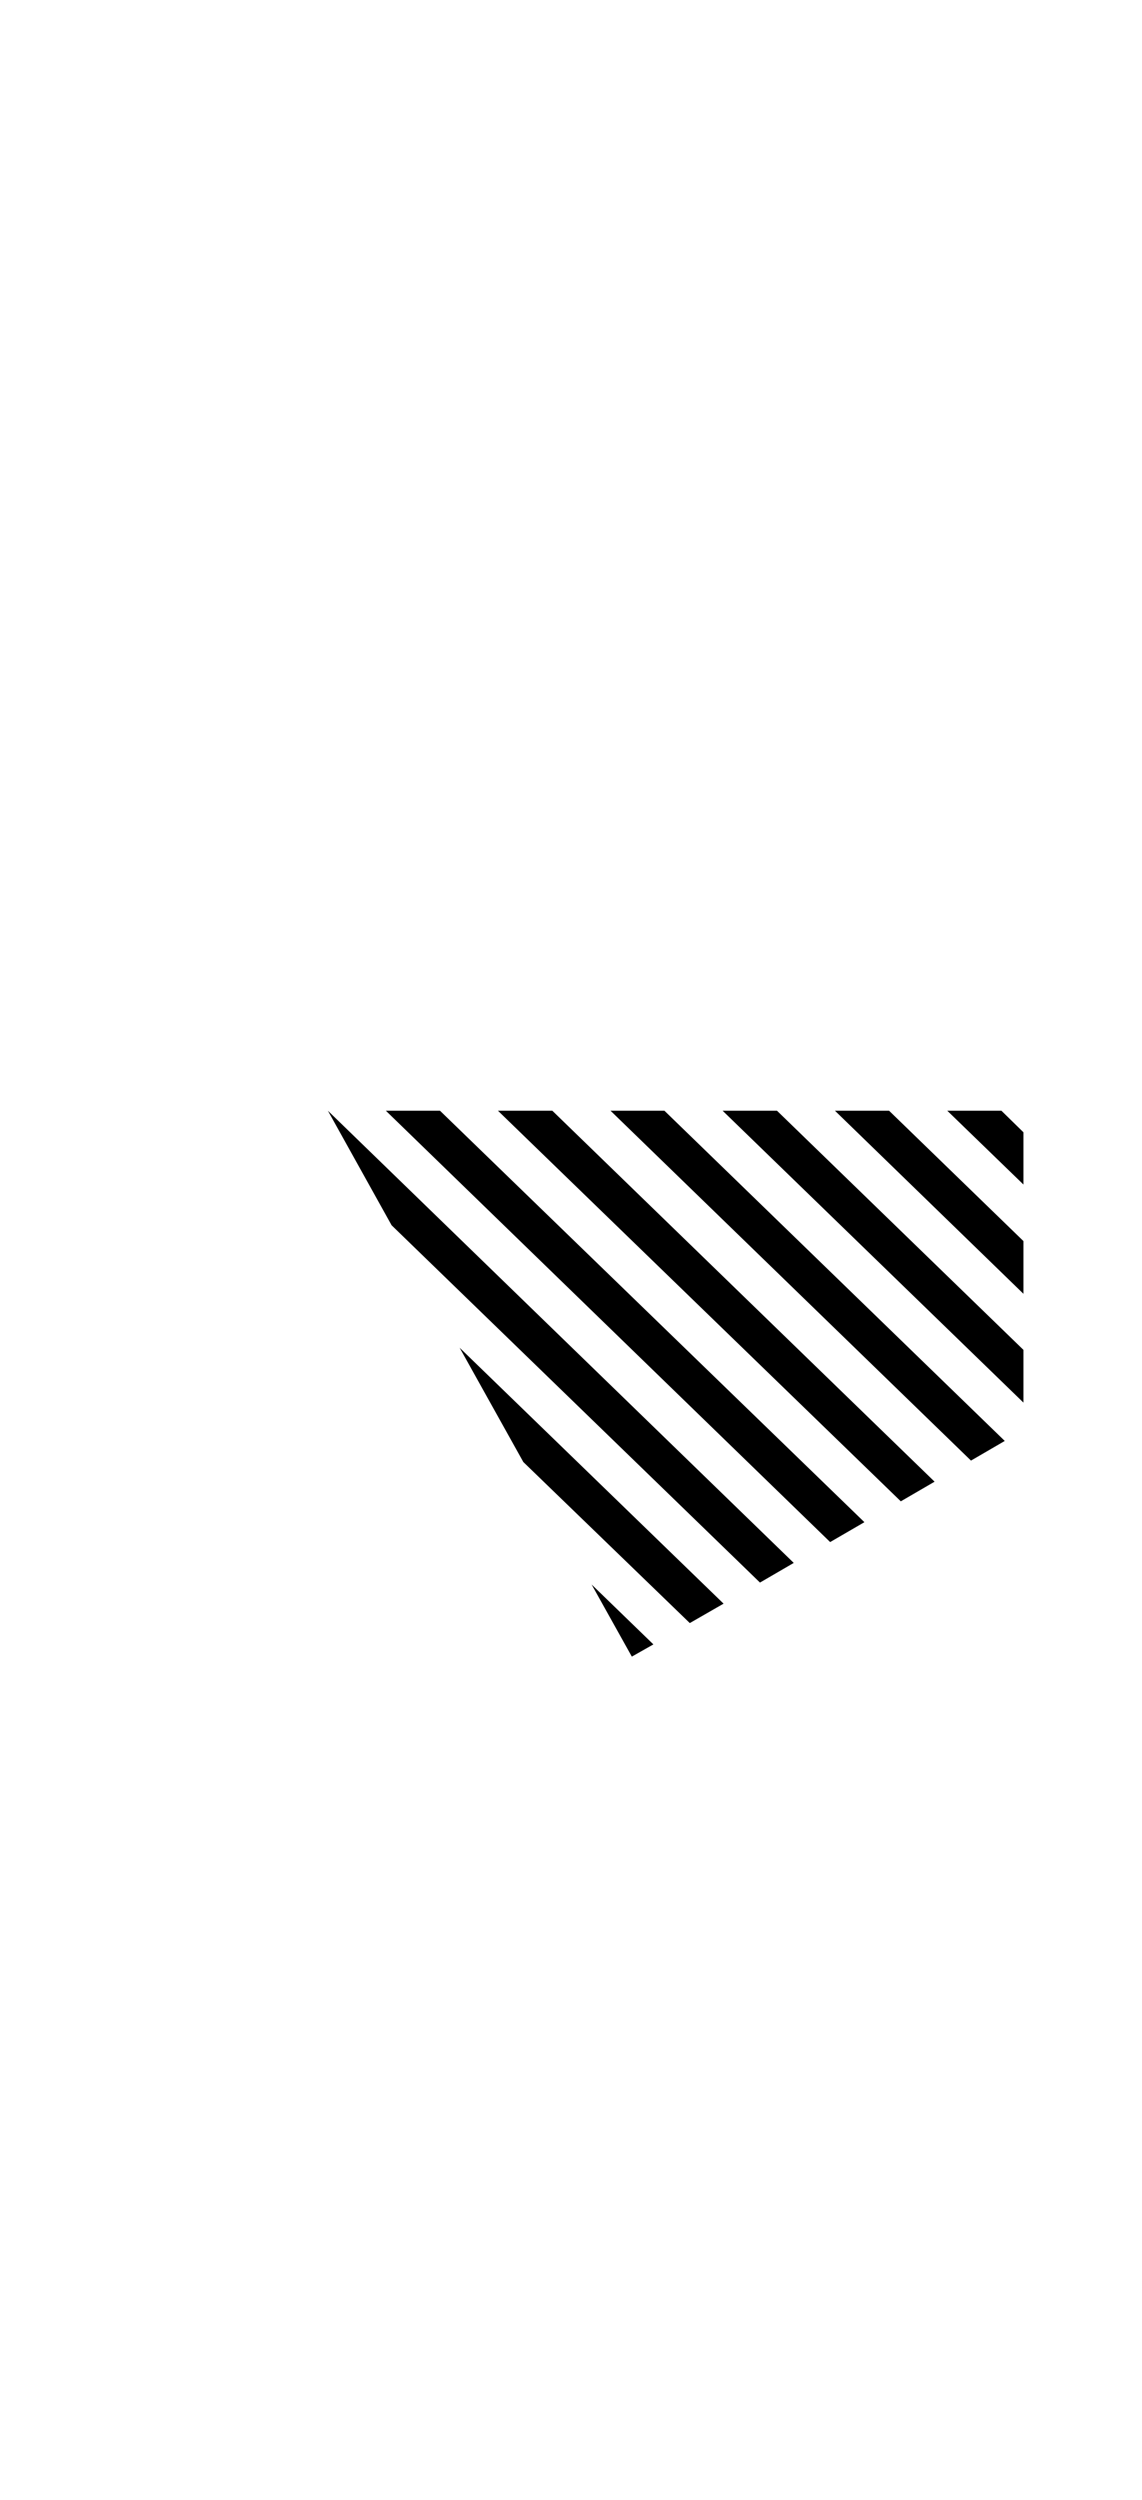<?xml version="1.0" encoding="utf-8"?>
<!-- Generator: Adobe Illustrator 22.0.1, SVG Export Plug-In . SVG Version: 6.00 Build 0)  -->
<svg version="1.1" id="Layer_1" xmlns="http://www.w3.org/2000/svg" xmlns:xlink="http://www.w3.org/1999/xlink" x="0px" y="0px"
	 viewBox="0 0 476.8 1043.2" style="enable-background:new 0 0 476.8 1043.2;" xml:space="preserve">
<title>stripes-top-right</title>
<g id="Layer_2_2_">
	<g id="Layer_1-2_1_">
		<polygon points="419.5,601.3 405.4,609.5 254.9,463.5 277.4,463.5 		"/>
		<polygon points="427.3,517.9 427.3,539.9 348.6,463.5 371.2,463.5 		"/>
		<polygon points="390.2,618.3 376.1,626.5 207.9,463.5 230.6,463.5 		"/>
		<polygon points="427.3,563.3 427.3,585.3 301.7,463.5 324.4,463.5 		"/>
		<polygon points="183.7,463.5 360.9,635.2 346.6,643.5 161.1,463.5 		"/>
		<polygon points="191.9,562.4 218.5,610.1 288,677.3 302.1,669.2 		"/>
		<polygon points="136.9,463.5 163.5,511.3 317.3,660.4 331.4,652.2 		"/>
		<polygon points="272.8,686.2 247,661.2 263.8,691.3 		"/>
		<polygon points="427.3,472.5 418.1,463.5 395.5,463.5 427.3,494.3 		"/>
	</g>
</g>
</svg>
